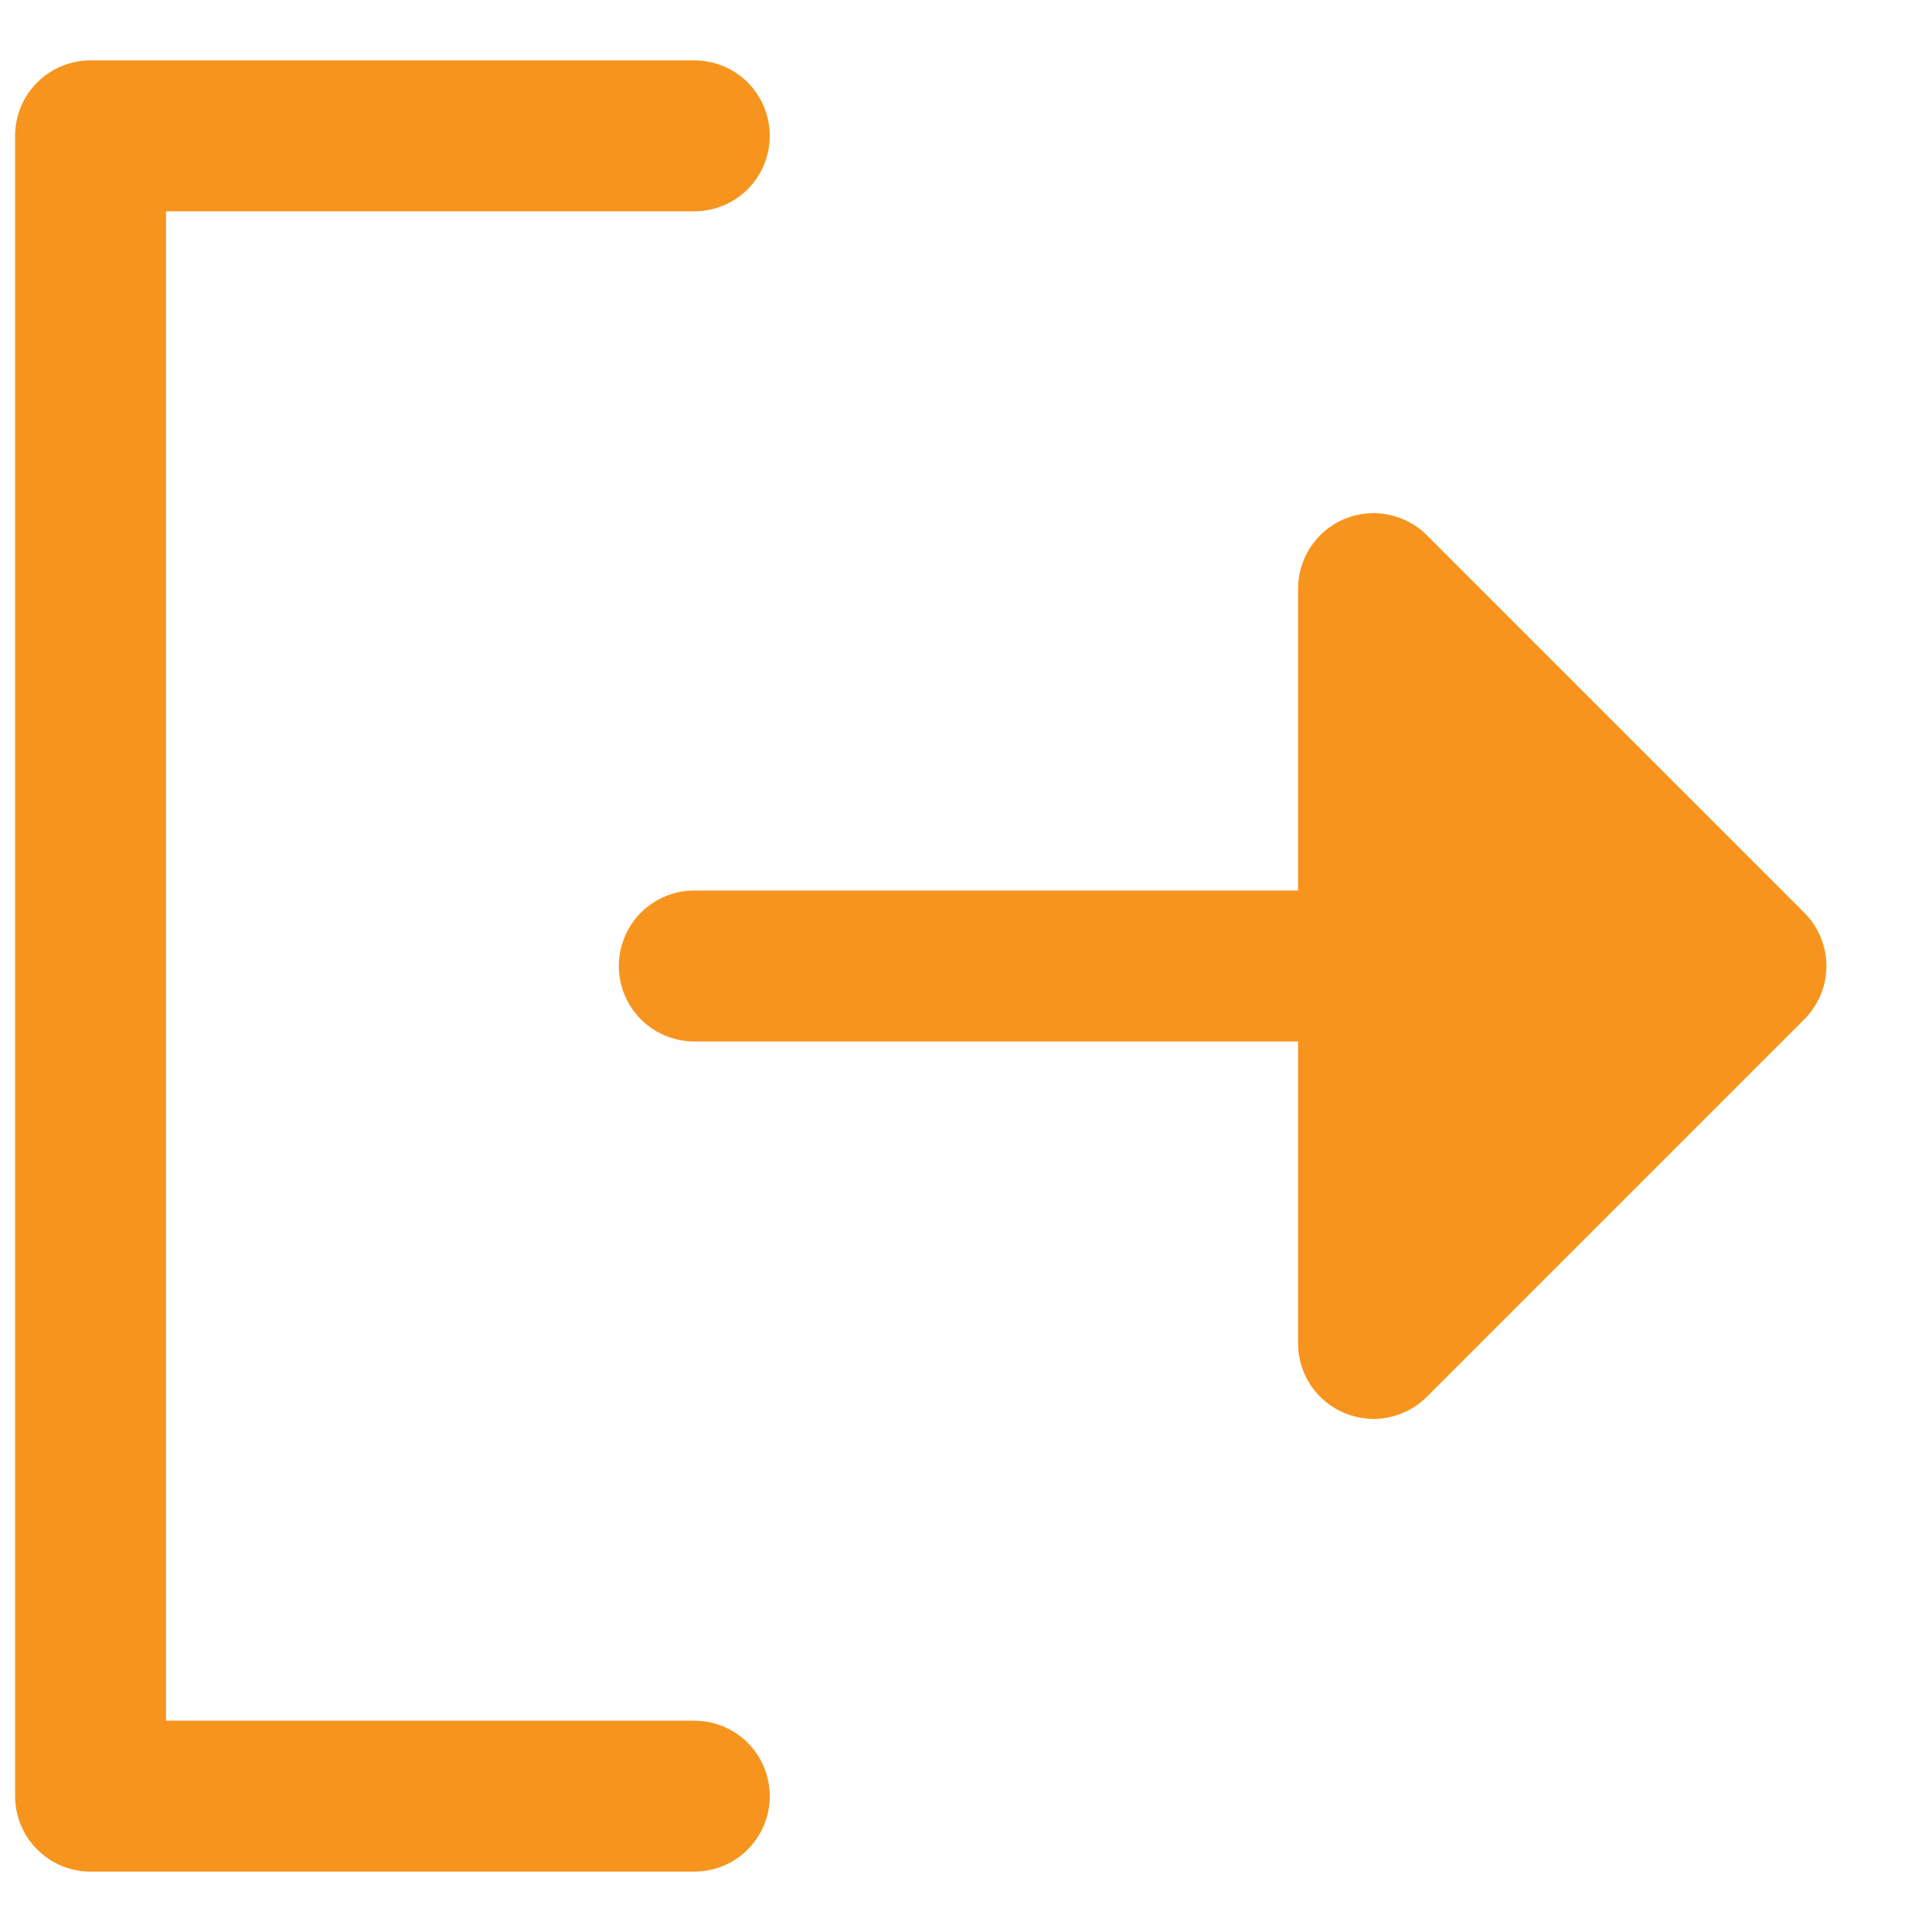 <svg width="16" height="16" viewBox="0 0 16 16" fill="none" xmlns="http://www.w3.org/2000/svg">
    <path d="M6.375 14.875C6.375 15.041 6.309 15.2 6.192 15.317C6.075 15.434 5.916 15.5 5.75 15.5H0.75C0.584 15.5 0.425 15.434 0.308 15.317C0.191 15.2 0.125 15.041 0.125 14.875V1.125C0.125 0.959 0.191 0.8 0.308 0.683C0.425 0.566 0.584 0.5 0.75 0.5H5.75C5.916 0.5 6.075 0.566 6.192 0.683C6.309 0.8 6.375 0.959 6.375 1.125C6.375 1.291 6.309 1.45 6.192 1.567C6.075 1.684 5.916 1.75 5.75 1.75H1.375V14.25H5.75C5.916 14.25 6.075 14.316 6.192 14.433C6.309 14.55 6.375 14.709 6.375 14.875ZM14.942 7.558L11.817 4.433C11.73 4.345 11.618 4.286 11.497 4.262C11.376 4.237 11.25 4.25 11.136 4.297C11.021 4.344 10.924 4.425 10.855 4.528C10.787 4.63 10.75 4.751 10.75 4.875V7.375H5.75C5.584 7.375 5.425 7.441 5.308 7.558C5.191 7.675 5.125 7.834 5.125 8C5.125 8.166 5.191 8.325 5.308 8.442C5.425 8.559 5.584 8.625 5.75 8.625H10.75V11.125C10.75 11.249 10.787 11.37 10.855 11.473C10.924 11.575 11.021 11.655 11.136 11.703C11.25 11.75 11.376 11.763 11.497 11.739C11.618 11.714 11.73 11.655 11.817 11.567L14.942 8.442C15 8.384 15.046 8.315 15.078 8.239C15.109 8.163 15.126 8.082 15.126 8C15.126 7.918 15.109 7.837 15.078 7.761C15.046 7.685 15 7.616 14.942 7.558Z" fill="#F7941E"/>
</svg>
